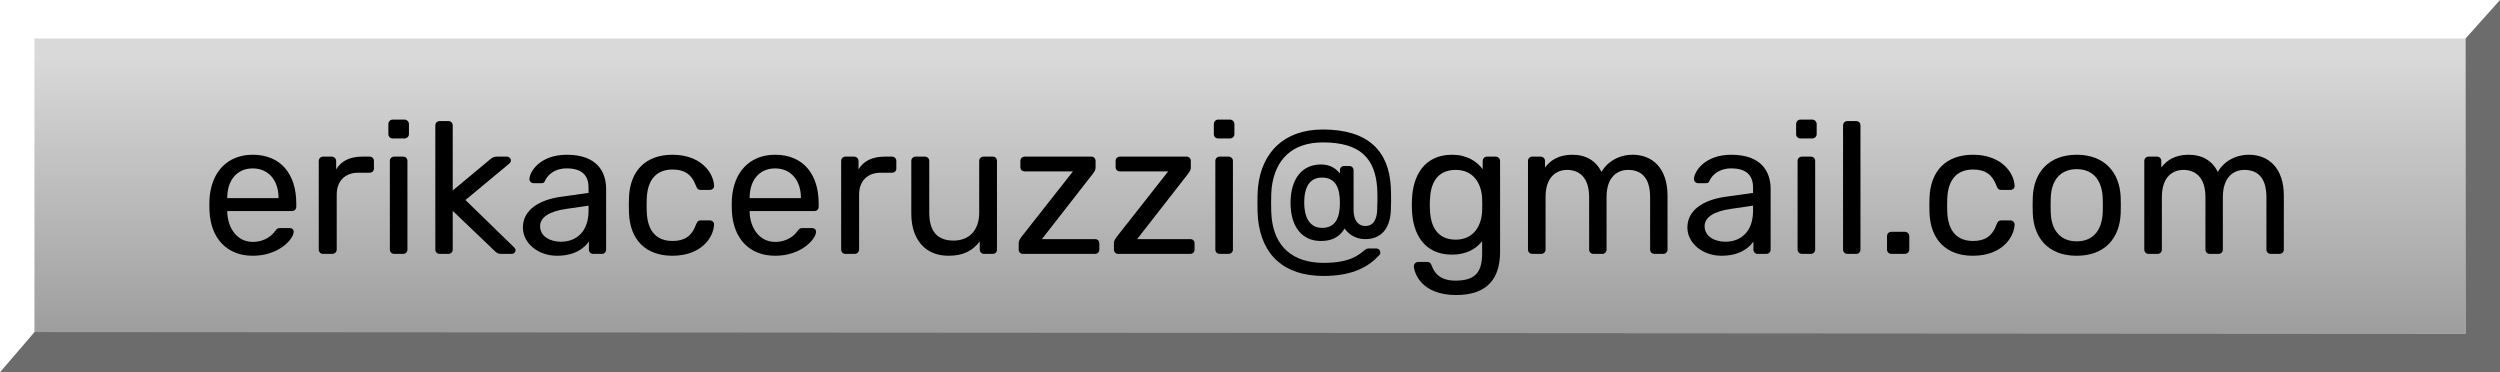 <?xml version="1.0" encoding="utf-8"?>
<!-- Generator: Adobe Illustrator 16.0.0, SVG Export Plug-In . SVG Version: 6.00 Build 0)  -->
<!DOCTYPE svg PUBLIC "-//W3C//DTD SVG 1.1//EN" "http://www.w3.org/Graphics/SVG/1.1/DTD/svg11.dtd">
<svg version="1.1" id="Layer_1" xmlns="http://www.w3.org/2000/svg" xmlns:xlink="http://www.w3.org/1999/xlink" x="0px" y="0px"
	 width="300px" height="44.671px" viewBox="0 0 300 44.671" enable-background="new 0 0 300 44.671" xml:space="preserve">
<g>
	<rect fill="#FFFFFF" width="300" height="44.671"/>
	<linearGradient id="SVGID_1_" gradientUnits="userSpaceOnUse" x1="150.001" y1="42.389" x2="150.001" y2="6.957">
		<stop  offset="0" style="stop-color:#999999"/>
		<stop  offset="1" style="stop-color:#D9D9D9"/>
	</linearGradient>
	<rect x="4.134" y="4.617" fill="url(#SVGID_1_)" width="291.734" height="35.431"/>
	<polyline fill="#6C6C6C" points="4.138,39.851 4.138,39.851 0,44.671 300,44.671 300,0 295.869,4.617 295.869,40.048 	"/>
	<g>
		<g>
			<path d="M25.139,25.371c-0.022-0.381-0.022-1.122,0-1.504c0.202-3.187,2.11-5.297,5.185-5.297c3.367,0,5.23,2.312,5.23,5.858
				v0.382c0,0.314-0.225,0.516-0.516,0.516h-7.767v0.202c0.09,1.84,1.167,3.501,3.053,3.501c1.594,0,2.424-0.92,2.671-1.279
				c0.27-0.359,0.337-0.382,0.674-0.382h1.1c0.27,0,0.494,0.18,0.471,0.472c-0.045,0.897-1.818,2.851-4.893,2.851
				C27.249,30.691,25.319,28.648,25.139,25.371z M33.422,23.777V23.71c0-2.02-1.167-3.501-3.098-3.501
				c-1.93,0-3.053,1.481-3.053,3.501v0.067H33.422z"/>
			<path d="M38.251,29.95V19.333c0-0.314,0.224-0.539,0.516-0.539H39.8c0.292,0,0.539,0.225,0.539,0.539v0.987
				c0.606-1.01,1.661-1.526,3.142-1.526h0.875c0.292,0,0.516,0.225,0.516,0.517v0.92c0,0.292-0.224,0.494-0.516,0.494H43.01
				c-1.616,0-2.604,1.01-2.604,2.626v6.599c0,0.292-0.247,0.516-0.539,0.516h-1.1C38.476,30.466,38.251,30.242,38.251,29.95z"/>
			<path d="M46.604,16.101v-1.212c0-0.292,0.225-0.539,0.516-0.539h1.414c0.292,0,0.539,0.247,0.539,0.539v1.212
				c0,0.292-0.247,0.516-0.539,0.516H47.12C46.828,16.617,46.604,16.393,46.604,16.101z M46.783,29.95V19.311
				c0-0.292,0.224-0.517,0.516-0.517h1.077c0.292,0,0.517,0.225,0.517,0.517V29.95c0,0.292-0.225,0.516-0.517,0.516h-1.077
				C47.007,30.466,46.783,30.242,46.783,29.95z"/>
			<path d="M52.239,29.95V15.046c0-0.292,0.224-0.516,0.516-0.516h1.055c0.292,0,0.517,0.225,0.517,0.516v7.812l4.422-3.681
				c0.359-0.27,0.449-0.382,0.897-0.382h1.19c0.269,0,0.471,0.202,0.471,0.472c0,0.112-0.067,0.292-0.27,0.426l-5.185,4.31
				l5.746,5.589c0.179,0.157,0.269,0.292,0.269,0.404c0,0.269-0.202,0.471-0.471,0.471h-1.167c-0.449,0-0.562-0.067-0.898-0.381
				l-5.005-4.781v4.646c0,0.292-0.225,0.516-0.517,0.516h-1.055C52.463,30.466,52.239,30.242,52.239,29.95z"/>
			<path d="M62.747,27.301c0-2.042,1.84-3.299,4.534-3.681l3.344-0.472v-0.651c0-1.437-0.786-2.29-2.626-2.29
				c-1.481,0-2.222,0.786-2.559,1.392c-0.09,0.292-0.225,0.382-0.449,0.382h-0.965c-0.27,0-0.494-0.225-0.494-0.494
				c0.022-0.897,1.279-2.917,4.489-2.917c3.636,0,4.713,2.065,4.713,4.107v7.272c0,0.292-0.202,0.516-0.516,0.516h-1.033
				c-0.314,0-0.516-0.225-0.516-0.516v-0.965c-0.561,0.808-1.706,1.706-3.838,1.706C64.609,30.691,62.747,29.209,62.747,27.301z
				 M70.625,25.304v-0.628l-2.604,0.382c-2.133,0.292-3.21,1.032-3.21,2.087c0,1.257,1.257,1.863,2.491,1.863
				C69.144,29.007,70.625,27.818,70.625,25.304z"/>
			<path d="M75.477,25.528c-0.022-0.449-0.022-1.324,0-1.796c0.112-3.232,1.998-5.162,5.208-5.162c3.457,0,4.938,2.177,5.005,3.726
				c0.022,0.292-0.225,0.494-0.516,0.494h-1.078c-0.314,0-0.426-0.112-0.561-0.449c-0.539-1.481-1.459-1.998-2.828-1.998
				c-1.795,0-3.008,1.055-3.098,3.501c-0.022,0.494-0.022,1.123,0,1.571c0.09,2.469,1.302,3.501,3.098,3.501
				c1.369,0,2.29-0.516,2.828-1.998c0.135-0.337,0.247-0.471,0.561-0.471h1.078c0.292,0,0.539,0.224,0.516,0.516
				c-0.067,1.504-1.504,3.726-5.005,3.726C77.475,30.691,75.589,28.76,75.477,25.528z"/>
			<path d="M87.825,25.371c-0.022-0.381-0.022-1.122,0-1.504c0.202-3.187,2.11-5.297,5.185-5.297c3.367,0,5.23,2.312,5.23,5.858
				v0.382c0,0.314-0.225,0.516-0.516,0.516h-7.767v0.202c0.09,1.84,1.167,3.501,3.053,3.501c1.594,0,2.424-0.92,2.671-1.279
				c0.269-0.359,0.336-0.382,0.673-0.382h1.1c0.27,0,0.494,0.18,0.471,0.472c-0.045,0.897-1.818,2.851-4.893,2.851
				C89.936,30.691,88.005,28.648,87.825,25.371z M96.108,23.777V23.71c0-2.02-1.167-3.501-3.098-3.501
				c-1.93,0-3.053,1.481-3.053,3.501v0.067H96.108z"/>
			<path d="M100.938,29.95V19.333c0-0.314,0.224-0.539,0.516-0.539h1.033c0.292,0,0.539,0.225,0.539,0.539v0.987
				c0.606-1.01,1.661-1.526,3.142-1.526h0.875c0.292,0,0.516,0.225,0.516,0.517v0.92c0,0.292-0.224,0.494-0.516,0.494h-1.347
				c-1.616,0-2.604,1.01-2.604,2.626v6.599c0,0.292-0.247,0.516-0.539,0.516h-1.1C101.162,30.466,100.938,30.242,100.938,29.95z"/>
			<path d="M109.356,25.641v-6.33c0-0.292,0.225-0.517,0.516-0.517h1.123c0.292,0,0.516,0.225,0.516,0.517v6.217
				c0,2.222,0.965,3.344,2.918,3.344c1.863,0,3.075-1.234,3.075-3.344v-6.217c0-0.292,0.225-0.517,0.517-0.517h1.122
				c0.292,0,0.494,0.225,0.494,0.517V29.95c0,0.292-0.202,0.516-0.494,0.516h-1.055c-0.292,0-0.517-0.225-0.517-0.516v-0.988
				c-0.785,1.055-1.885,1.729-3.748,1.729C110.928,30.691,109.356,28.626,109.356,25.641z"/>
			<path d="M122.244,29.95v-0.786c0-0.27,0.157-0.494,0.314-0.718l6.195-7.878h-5.791c-0.292,0-0.517-0.202-0.517-0.517v-0.74
				c0-0.292,0.225-0.517,0.517-0.517h7.991c0.314,0,0.516,0.225,0.516,0.517v0.83c0,0.27-0.157,0.472-0.314,0.696l-6.127,7.856
				h6.375c0.314,0,0.516,0.202,0.516,0.517v0.741c0,0.292-0.202,0.516-0.516,0.516h-8.642
				C122.446,30.466,122.244,30.242,122.244,29.95z"/>
			<path d="M133.672,29.95v-0.786c0-0.27,0.157-0.494,0.314-0.718l6.195-7.878h-5.791c-0.292,0-0.517-0.202-0.517-0.517v-0.74
				c0-0.292,0.225-0.517,0.517-0.517h7.991c0.314,0,0.516,0.225,0.516,0.517v0.83c0,0.27-0.157,0.472-0.314,0.696l-6.127,7.856
				h6.375c0.314,0,0.516,0.202,0.516,0.517v0.741c0,0.292-0.202,0.516-0.516,0.516h-8.642
				C133.874,30.466,133.672,30.242,133.672,29.95z"/>
			<path d="M145.661,16.101v-1.212c0-0.292,0.225-0.539,0.516-0.539h1.414c0.292,0,0.539,0.247,0.539,0.539v1.212
				c0,0.292-0.247,0.516-0.539,0.516h-1.414C145.886,16.617,145.661,16.393,145.661,16.101z M145.841,29.95V19.311
				c0-0.292,0.224-0.517,0.516-0.517h1.077c0.292,0,0.517,0.225,0.517,0.517V29.95c0,0.292-0.225,0.516-0.517,0.516h-1.077
				C146.065,30.466,145.841,30.242,145.841,29.95z"/>
			<path d="M150.96,26.269c-0.09-0.831-0.09-3.053,0-3.838c0.449-4.107,3.075-6.891,7.789-6.891c5.455,0,7.923,2.604,8.148,6.891
				c0.067,1.145,0.022,2.514,0,2.94c-0.135,2.177-1.257,3.322-3.053,3.322c-1.504,0-2.245-0.92-2.491-1.279
				c-0.359,0.606-1.055,1.504-2.851,1.504c-2.222,0-3.636-1.661-3.636-4.579c0-2.918,1.414-4.602,3.636-4.602
				c1.212,0,1.863,0.561,2.289,1.077v-0.381c0-0.292,0.202-0.516,0.517-0.516h0.606c0.292,0,0.516,0.224,0.516,0.516v4.781
				c0,1.28,0.583,1.908,1.414,1.908c1.212,0,1.392-1.257,1.414-1.908c0.022-0.449,0.067-1.526,0-2.671
				c-0.247-3.524-2.02-5.454-6.509-5.454c-3.704,0-5.746,2.065-6.15,5.454c-0.09,0.786-0.09,2.783,0,3.614
				c0.359,3.412,2.491,5.387,6.24,5.387c3.21,0,4.197-0.965,4.826-1.458c0.157-0.112,0.314-0.27,0.584-0.27h0.897
				c0.27,0,0.494,0.202,0.494,0.494c0,0.135-0.045,0.225-0.135,0.314c-1.189,1.302-3.098,2.491-6.667,2.491
				C154.035,33.115,151.409,30.579,150.96,26.269z M160.791,24.339c0-1.818-0.539-3.03-2.155-3.03c-1.526,0-2.132,1.212-2.132,3.03
				c0,1.638,0.606,3.007,2.132,3.007C160.252,27.346,160.791,26.157,160.791,24.339z"/>
			<path d="M169.662,31.97c-0.022-0.292,0.247-0.539,0.516-0.539h1.078c0.247,0,0.426,0.09,0.561,0.471
				c0.247,0.651,0.808,1.773,2.806,1.773c2.11,0,3.232-0.718,3.232-3.21V28.94c-0.718,0.92-1.886,1.616-3.614,1.616
				c-3.367,0-4.714-2.537-4.804-5.365c-0.022-0.449-0.022-0.786,0-1.234c0.09-2.806,1.437-5.387,4.804-5.387
				c1.773,0,2.94,0.763,3.681,1.728v-0.965c0-0.314,0.224-0.539,0.516-0.539h1.032c0.292,0,0.539,0.225,0.539,0.539v10.886
				c0,3.03-1.369,5.185-5.275,5.185C170.672,35.404,169.729,32.891,169.662,31.97z M177.855,25.349c0.022-0.404,0.022-1.145,0-1.549
				c-0.067-1.638-0.943-3.412-3.165-3.412c-2.29,0-3.03,1.684-3.098,3.591c-0.022,0.404-0.022,0.786,0,1.189
				c0.067,1.886,0.808,3.591,3.098,3.591C176.912,28.76,177.788,26.965,177.855,25.349z"/>
			<path d="M183.358,29.95V19.311c0-0.292,0.224-0.517,0.516-0.517h1.01c0.292,0,0.516,0.225,0.516,0.517v0.785
				c0.696-0.92,1.706-1.503,3.187-1.526c1.706-0.022,2.918,0.696,3.591,2.065c0.696-1.235,2.088-2.065,3.749-2.065
				c2.357,0,4.175,1.616,4.175,4.893v6.487c0,0.292-0.224,0.516-0.516,0.516h-1.055c-0.292,0-0.517-0.225-0.517-0.516v-6.285
				c0-2.514-1.212-3.277-2.648-3.277c-1.212,0-2.581,0.763-2.581,3.277v6.285c0,0.292-0.225,0.516-0.517,0.516h-1.055
				c-0.292,0-0.517-0.225-0.517-0.516v-6.285c0-2.514-1.324-3.277-2.648-3.277c-1.212,0-2.581,0.763-2.581,3.255v6.307
				c0,0.292-0.225,0.516-0.517,0.516h-1.077C183.582,30.466,183.358,30.242,183.358,29.95z"/>
			<path d="M202.487,27.301c0-2.042,1.84-3.299,4.534-3.681l3.344-0.472v-0.651c0-1.437-0.786-2.29-2.626-2.29
				c-1.481,0-2.222,0.786-2.559,1.392c-0.09,0.292-0.225,0.382-0.449,0.382h-0.965c-0.27,0-0.494-0.225-0.494-0.494
				c0.022-0.897,1.279-2.917,4.489-2.917c3.636,0,4.714,2.065,4.714,4.107v7.272c0,0.292-0.202,0.516-0.516,0.516h-1.033
				c-0.314,0-0.516-0.225-0.516-0.516v-0.965c-0.561,0.808-1.706,1.706-3.838,1.706C204.35,30.691,202.487,29.209,202.487,27.301z
				 M210.366,25.304v-0.628l-2.604,0.382c-2.132,0.292-3.209,1.032-3.209,2.087c0,1.257,1.257,1.863,2.492,1.863
				C208.884,29.007,210.366,27.818,210.366,25.304z"/>
			<path d="M215.532,16.101v-1.212c0-0.292,0.225-0.539,0.516-0.539h1.414c0.292,0,0.539,0.247,0.539,0.539v1.212
				c0,0.292-0.247,0.516-0.539,0.516h-1.414C215.756,16.617,215.532,16.393,215.532,16.101z M215.711,29.95V19.311
				c0-0.292,0.224-0.517,0.516-0.517h1.077c0.292,0,0.517,0.225,0.517,0.517V29.95c0,0.292-0.225,0.516-0.517,0.516h-1.077
				C215.936,30.466,215.711,30.242,215.711,29.95z"/>
			<path d="M221.167,29.95V15.046c0-0.292,0.224-0.516,0.516-0.516h1.055c0.314,0,0.517,0.225,0.517,0.516V29.95
				c0,0.292-0.202,0.516-0.517,0.516h-1.055C221.391,30.466,221.167,30.242,221.167,29.95z"/>
			<path d="M226.443,29.95v-1.616c0-0.292,0.225-0.516,0.516-0.516h1.616c0.292,0,0.539,0.224,0.539,0.516v1.616
				c0,0.292-0.247,0.516-0.539,0.516h-1.616C226.668,30.466,226.443,30.242,226.443,29.95z"/>
			<path d="M231.54,25.528c-0.022-0.449-0.022-1.324,0-1.796c0.112-3.232,1.998-5.162,5.208-5.162c3.457,0,4.938,2.177,5.005,3.726
				c0.022,0.292-0.225,0.494-0.516,0.494h-1.078c-0.314,0-0.426-0.112-0.561-0.449c-0.539-1.481-1.459-1.998-2.828-1.998
				c-1.795,0-3.008,1.055-3.098,3.501c-0.022,0.494-0.022,1.123,0,1.571c0.09,2.469,1.302,3.501,3.098,3.501
				c1.369,0,2.29-0.516,2.828-1.998c0.135-0.337,0.247-0.471,0.561-0.471h1.078c0.292,0,0.539,0.224,0.516,0.516
				c-0.067,1.504-1.504,3.726-5.005,3.726C233.538,30.691,231.652,28.76,231.54,25.528z"/>
			<path d="M243.933,25.596c-0.022-0.494-0.022-1.437,0-1.931c0.112-2.962,1.908-5.095,5.275-5.095c3.344,0,5.163,2.132,5.275,5.095
				c0.022,0.494,0.022,1.437,0,1.931c-0.112,2.963-1.886,5.095-5.275,5.095C245.796,30.691,244.045,28.559,243.933,25.596z
				 M252.328,25.483c0.022-0.449,0.022-1.257,0-1.706c-0.09-2.267-1.257-3.479-3.12-3.479s-3.053,1.212-3.12,3.479
				c-0.022,0.449-0.022,1.257,0,1.706c0.067,2.267,1.257,3.479,3.12,3.479S252.238,27.75,252.328,25.483z"/>
			<path d="M257.315,29.95V19.311c0-0.292,0.224-0.517,0.516-0.517h1.01c0.292,0,0.516,0.225,0.516,0.517v0.785
				c0.696-0.92,1.706-1.503,3.187-1.526c1.706-0.022,2.918,0.696,3.591,2.065c0.696-1.235,2.088-2.065,3.749-2.065
				c2.357,0,4.175,1.616,4.175,4.893v6.487c0,0.292-0.224,0.516-0.516,0.516h-1.055c-0.292,0-0.517-0.225-0.517-0.516v-6.285
				c0-2.514-1.212-3.277-2.648-3.277c-1.212,0-2.581,0.763-2.581,3.277v6.285c0,0.292-0.225,0.516-0.517,0.516h-1.055
				c-0.292,0-0.517-0.225-0.517-0.516v-6.285c0-2.514-1.324-3.277-2.648-3.277c-1.212,0-2.581,0.763-2.581,3.255v6.307
				c0,0.292-0.225,0.516-0.517,0.516h-1.077C257.539,30.466,257.315,30.242,257.315,29.95z"/>
		</g>
	</g>
</g>
</svg>

